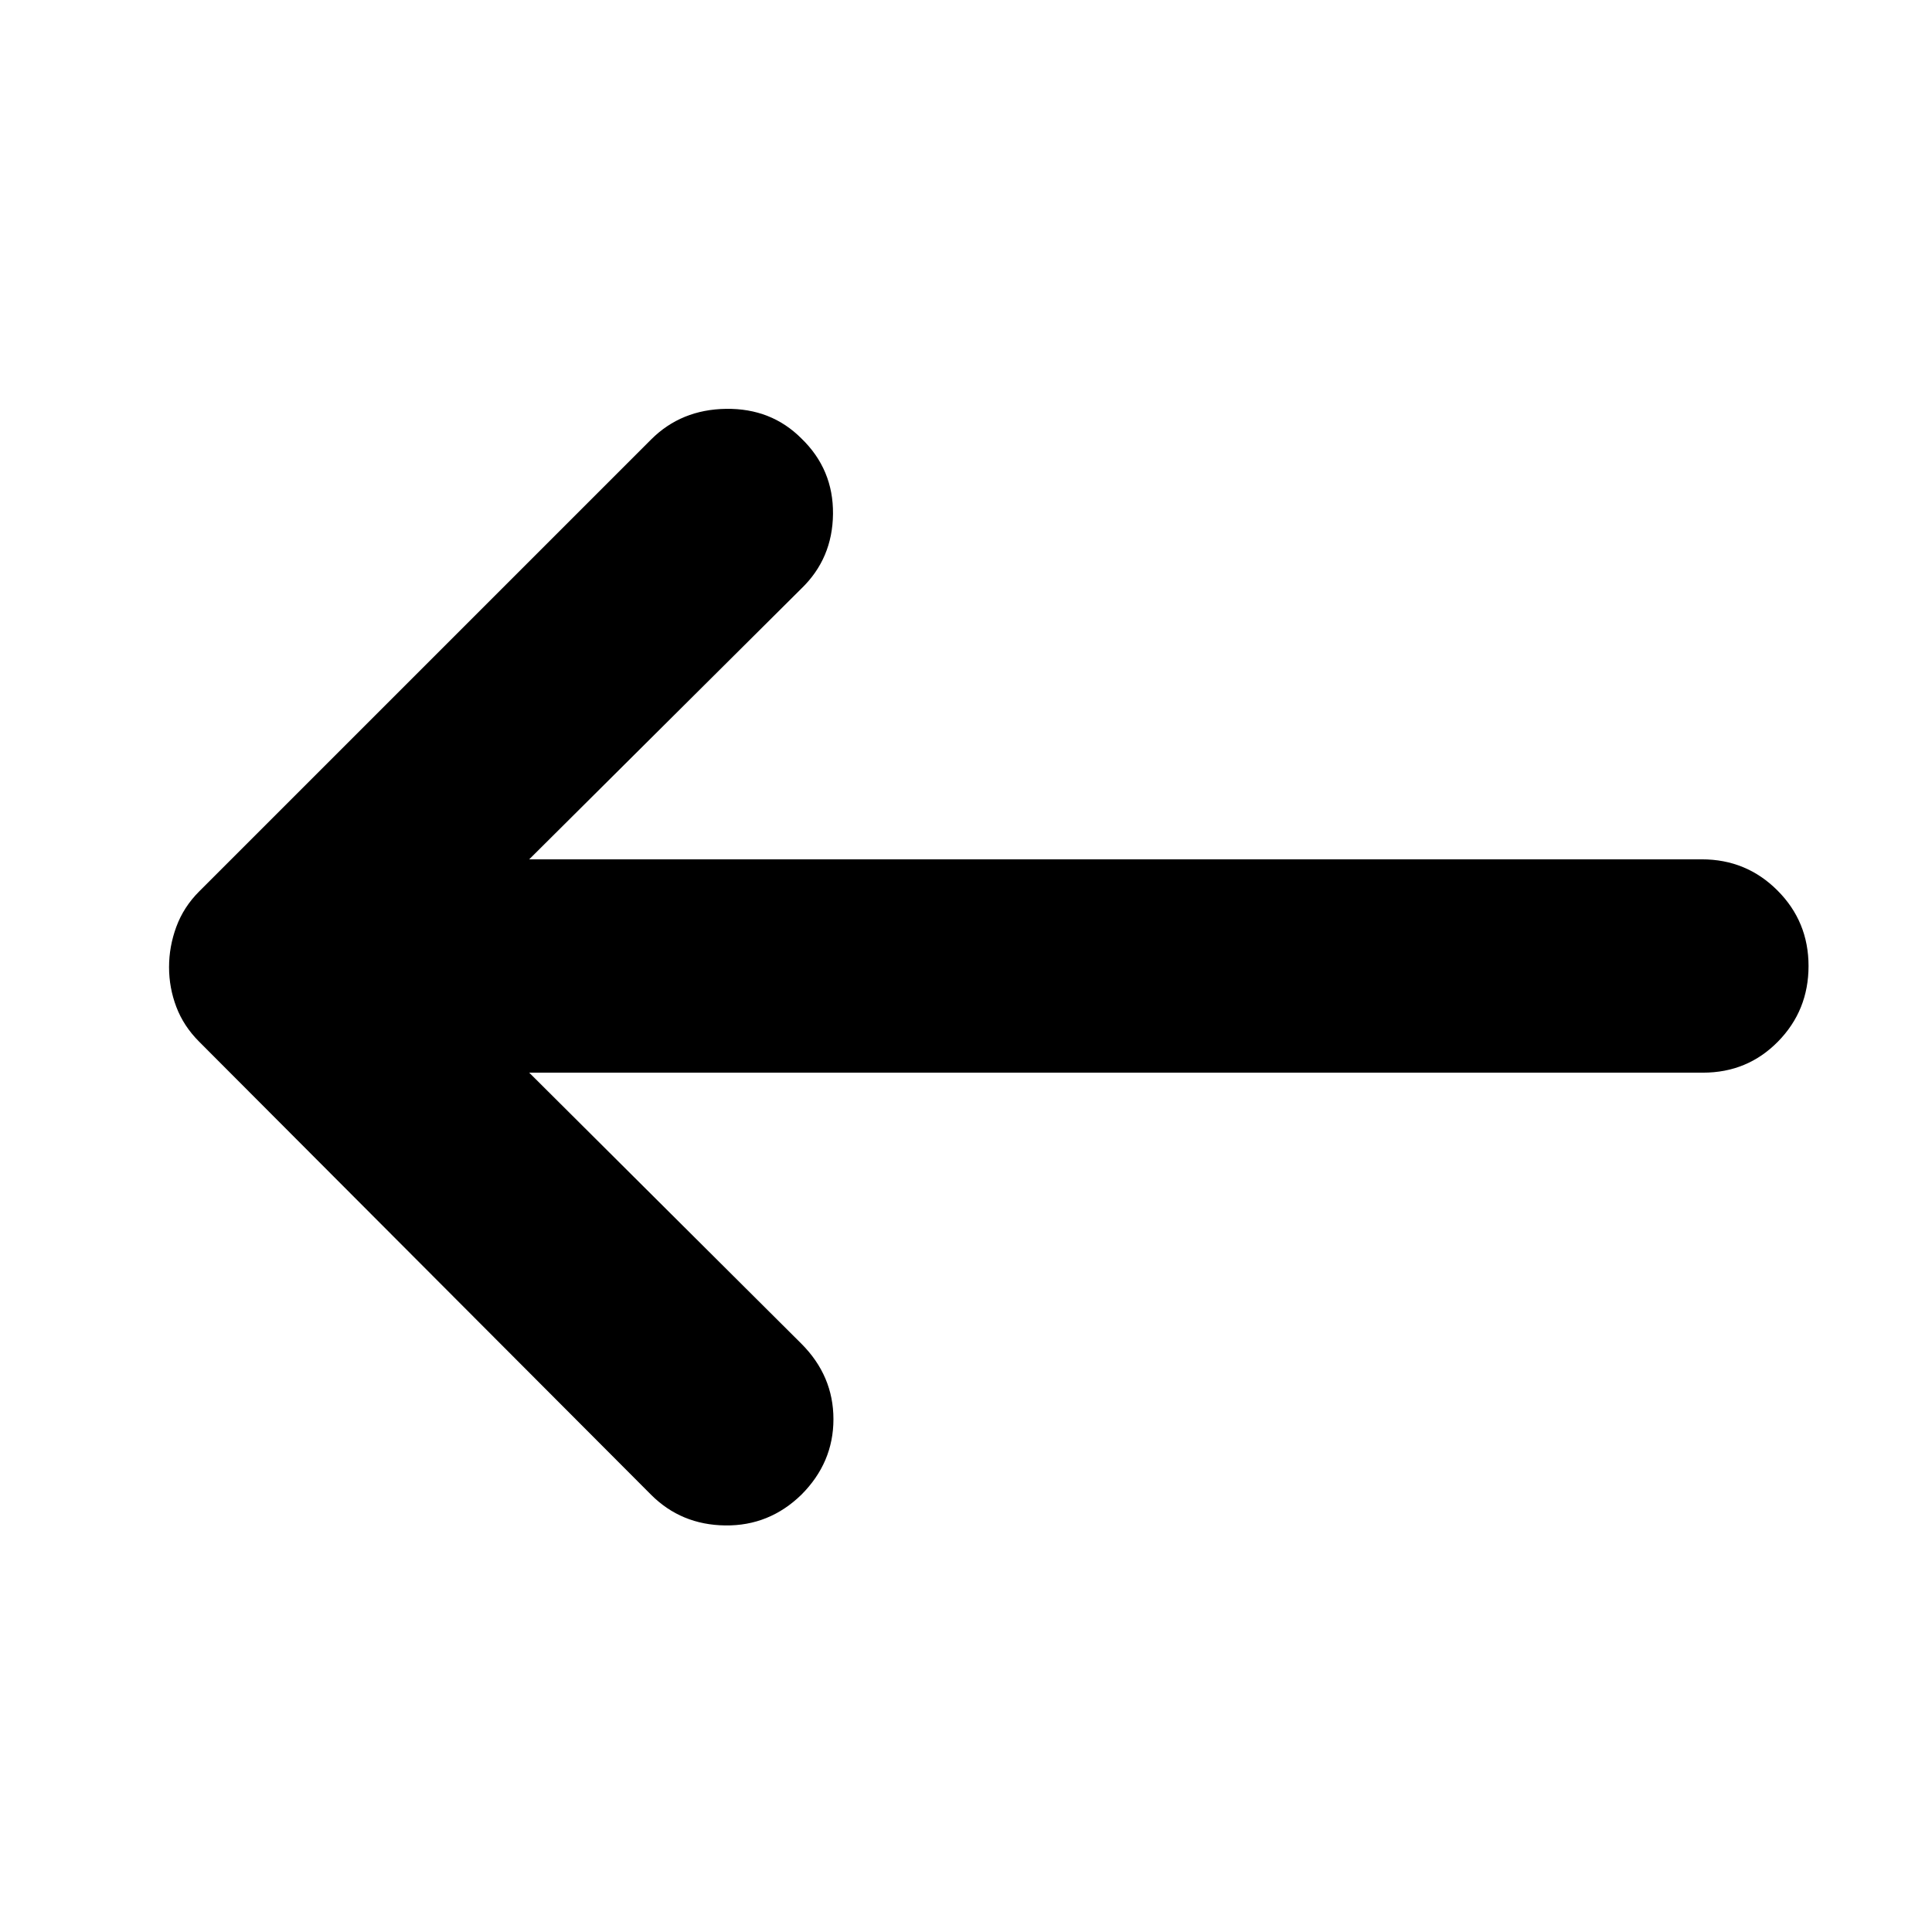 <svg xmlns="http://www.w3.org/2000/svg" height="24" viewBox="0 -960 960 960" width="24"><path d="M262.958-426.999h583.26q22.087 0 37.261-15.457 15.174-15.457 15.174-37.544 0-22.087-15.457-37.544-15.456-15.457-37.544-15.457H262.958l135.216-134.52q15.522-14.957 15.74-37.109.217-22.153-15.74-37.544-14.956-14.957-37.326-14.675-22.37.283-37.327 15.24L98.956-517.044q-7.696 7.696-11.326 17.522Q84-489.696 84-479.435t3.63 19.805q3.63 9.543 11.326 17.239L323.521-217.26q14.957 14.956 36.827 15.239 21.87.283 37.826-15.239 15.957-15.957 15.957-37.544 0-21.587-15.957-37.544L262.958-426.999Z"/></svg>